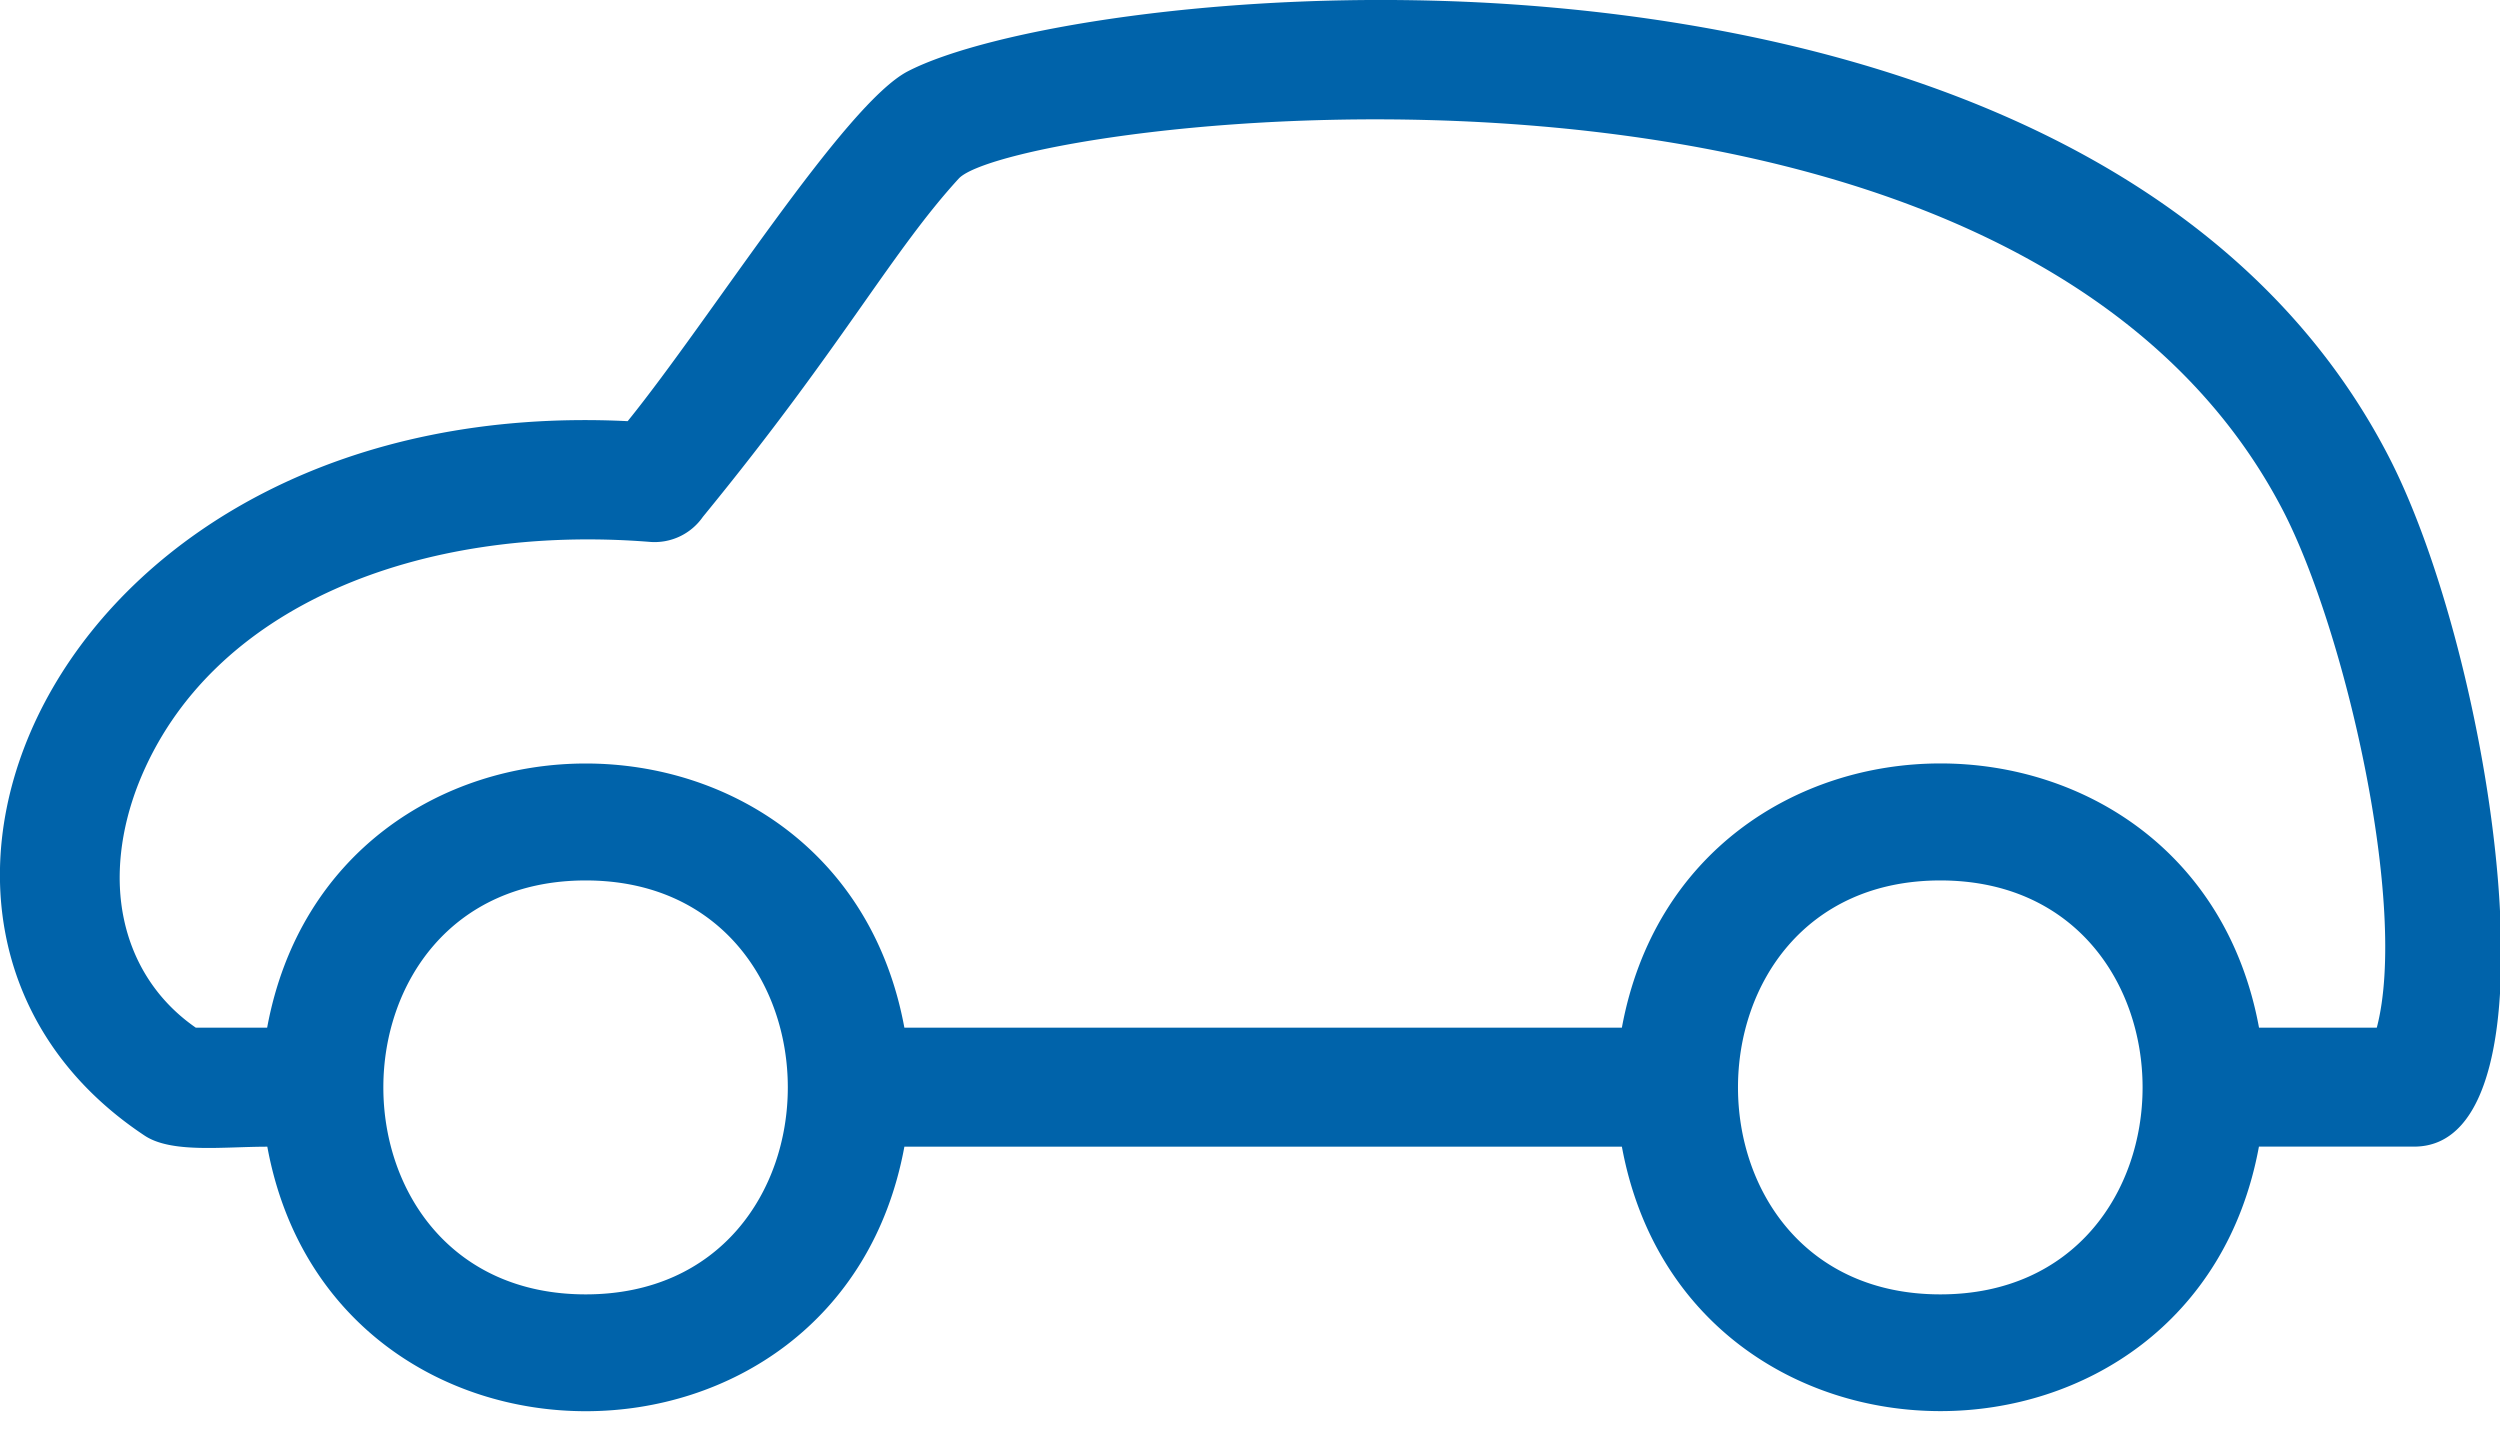 <svg xmlns="http://www.w3.org/2000/svg" width="28" height="16" viewBox="0 0 28 16"><g><g><path fill="#0063aa" d="M21.732 14.497c3.02 0 3.02-4.636 0-4.636-3.022 0-3.022 4.636 0 4.636zM10.129 11.51h8.036c.727-3.946 6.41-3.946 7.136 0h1.319c.355-1.352-.353-4.45-1.054-5.799C22.513-.155 11.338 1.352 10.738 2c-.363.396-.686.857-1.086 1.425-.442.628-.974 1.38-1.78 2.364a.658.658 0 0 1-.596.28c-2.557-.203-4.934.712-5.725 2.707-.204.52-.262 1.047-.164 1.514.101.483.367.916.806 1.22h.799c.728-3.945 6.41-3.945 7.137 0zm8.035 1.333h-8.035c-.727 3.95-6.41 3.95-7.135 0-.502 0-1.08.077-1.38-.128C-1.97 10.33.664 4.405 7.03 4.717 7.953 3.577 9.457 1.17 10.165.8c.894-.465 3.564-.93 6.517-.767 3.812.215 8.19 1.461 10.063 5.064 1.173 2.252 2.005 7.745.294 7.745H25.3c-.726 3.95-6.408 3.95-7.135 0zM6.56 14.497c3.018 0 3.018-4.636 0-4.636-3.022 0-3.022 4.636 0 4.636z"/></g></g></svg>
